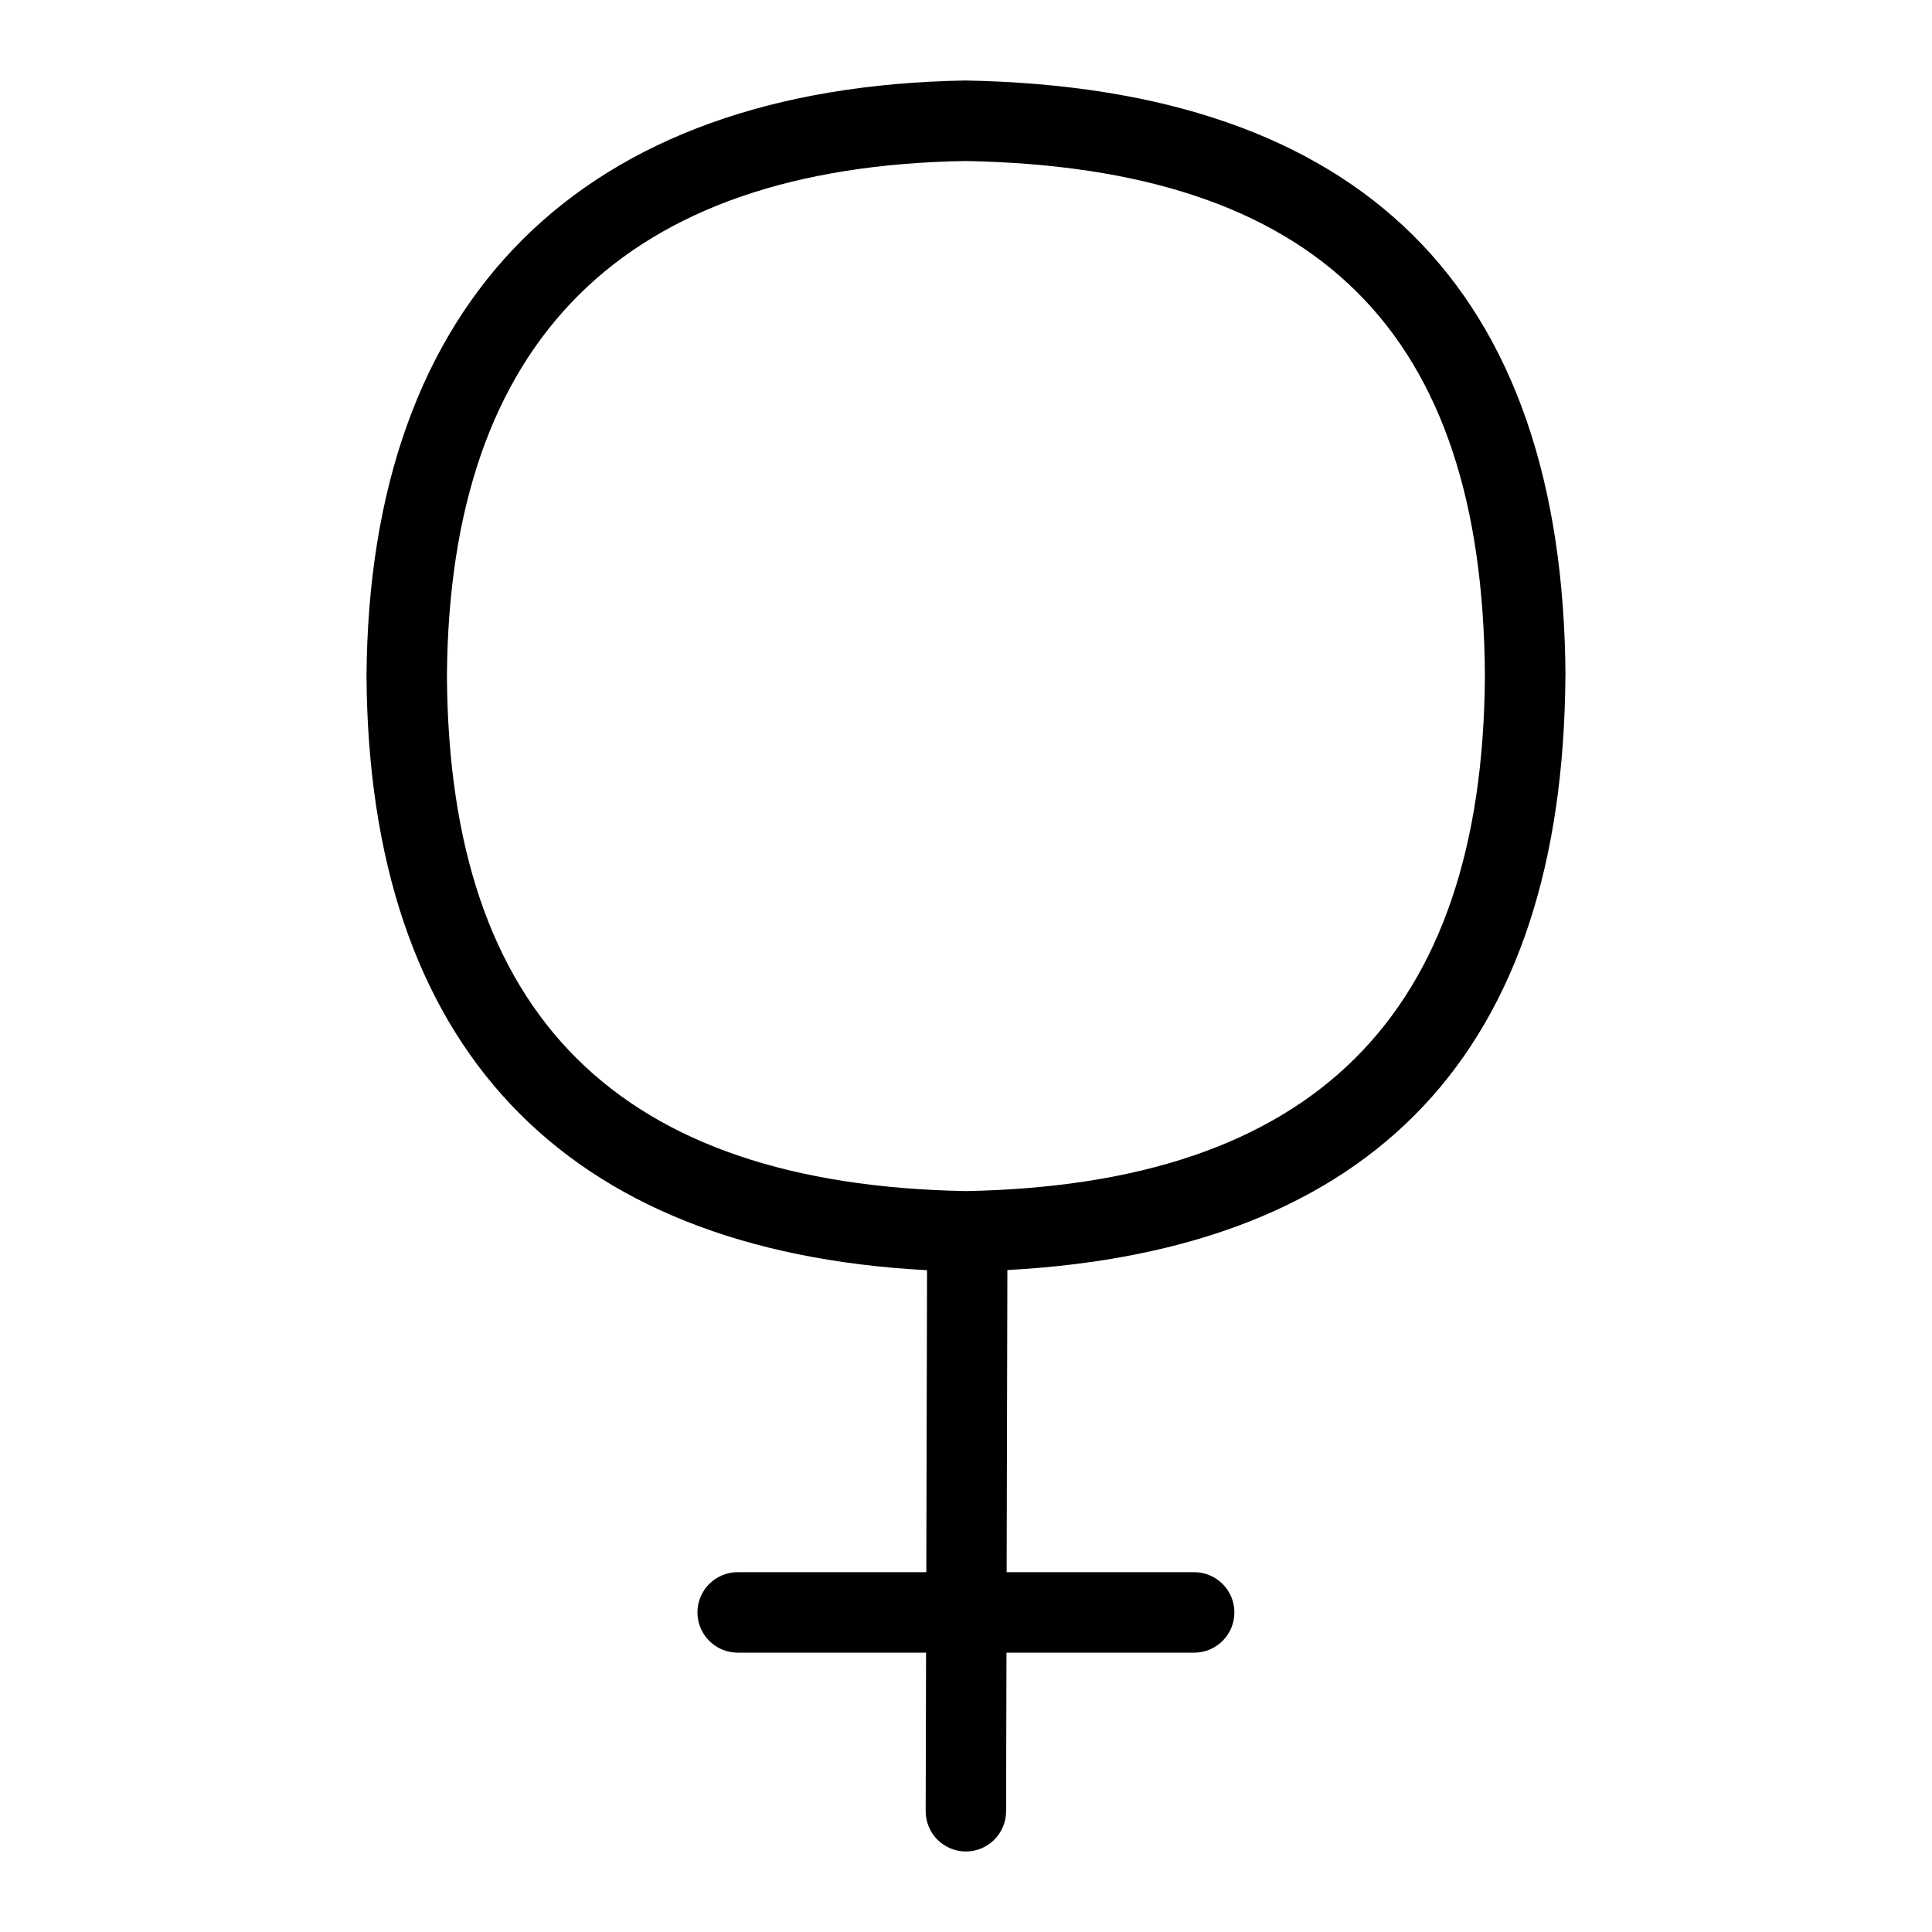 <?xml version="1.0" encoding="UTF-8"?>
<svg xmlns="http://www.w3.org/2000/svg" id="Layer_1" data-name="Layer 1" viewBox="0 0 24 24">
  <path d="M19.447,8.395c-.029-4.817-2.531-7.306-7.456-7.395-4.766,.082-7.408,2.708-7.438,7.401,.029,4.594,2.433,7.137,6.963,7.378l-.009,3.751h-2.343c-.276,0-.5,.224-.5,.5s.224,.5,.5,.5h2.34l-.005,1.969c0,.276,.223,.5,.499,.501h0c.275,0,.499-.223,.5-.499l.005-1.971h2.331c.276,0,.5-.224,.5-.5s-.224-.5-.5-.5h-2.329l.009-3.753c4.572-.248,6.904-2.728,6.932-7.382Zm-13.895,.006c.027-4.174,2.199-6.328,6.438-6.401,4.379,.08,6.431,2.114,6.456,6.395-.025,4.226-2.135,6.32-6.447,6.401-4.313-.079-6.421-2.173-6.447-6.395Z"/>
</svg>

